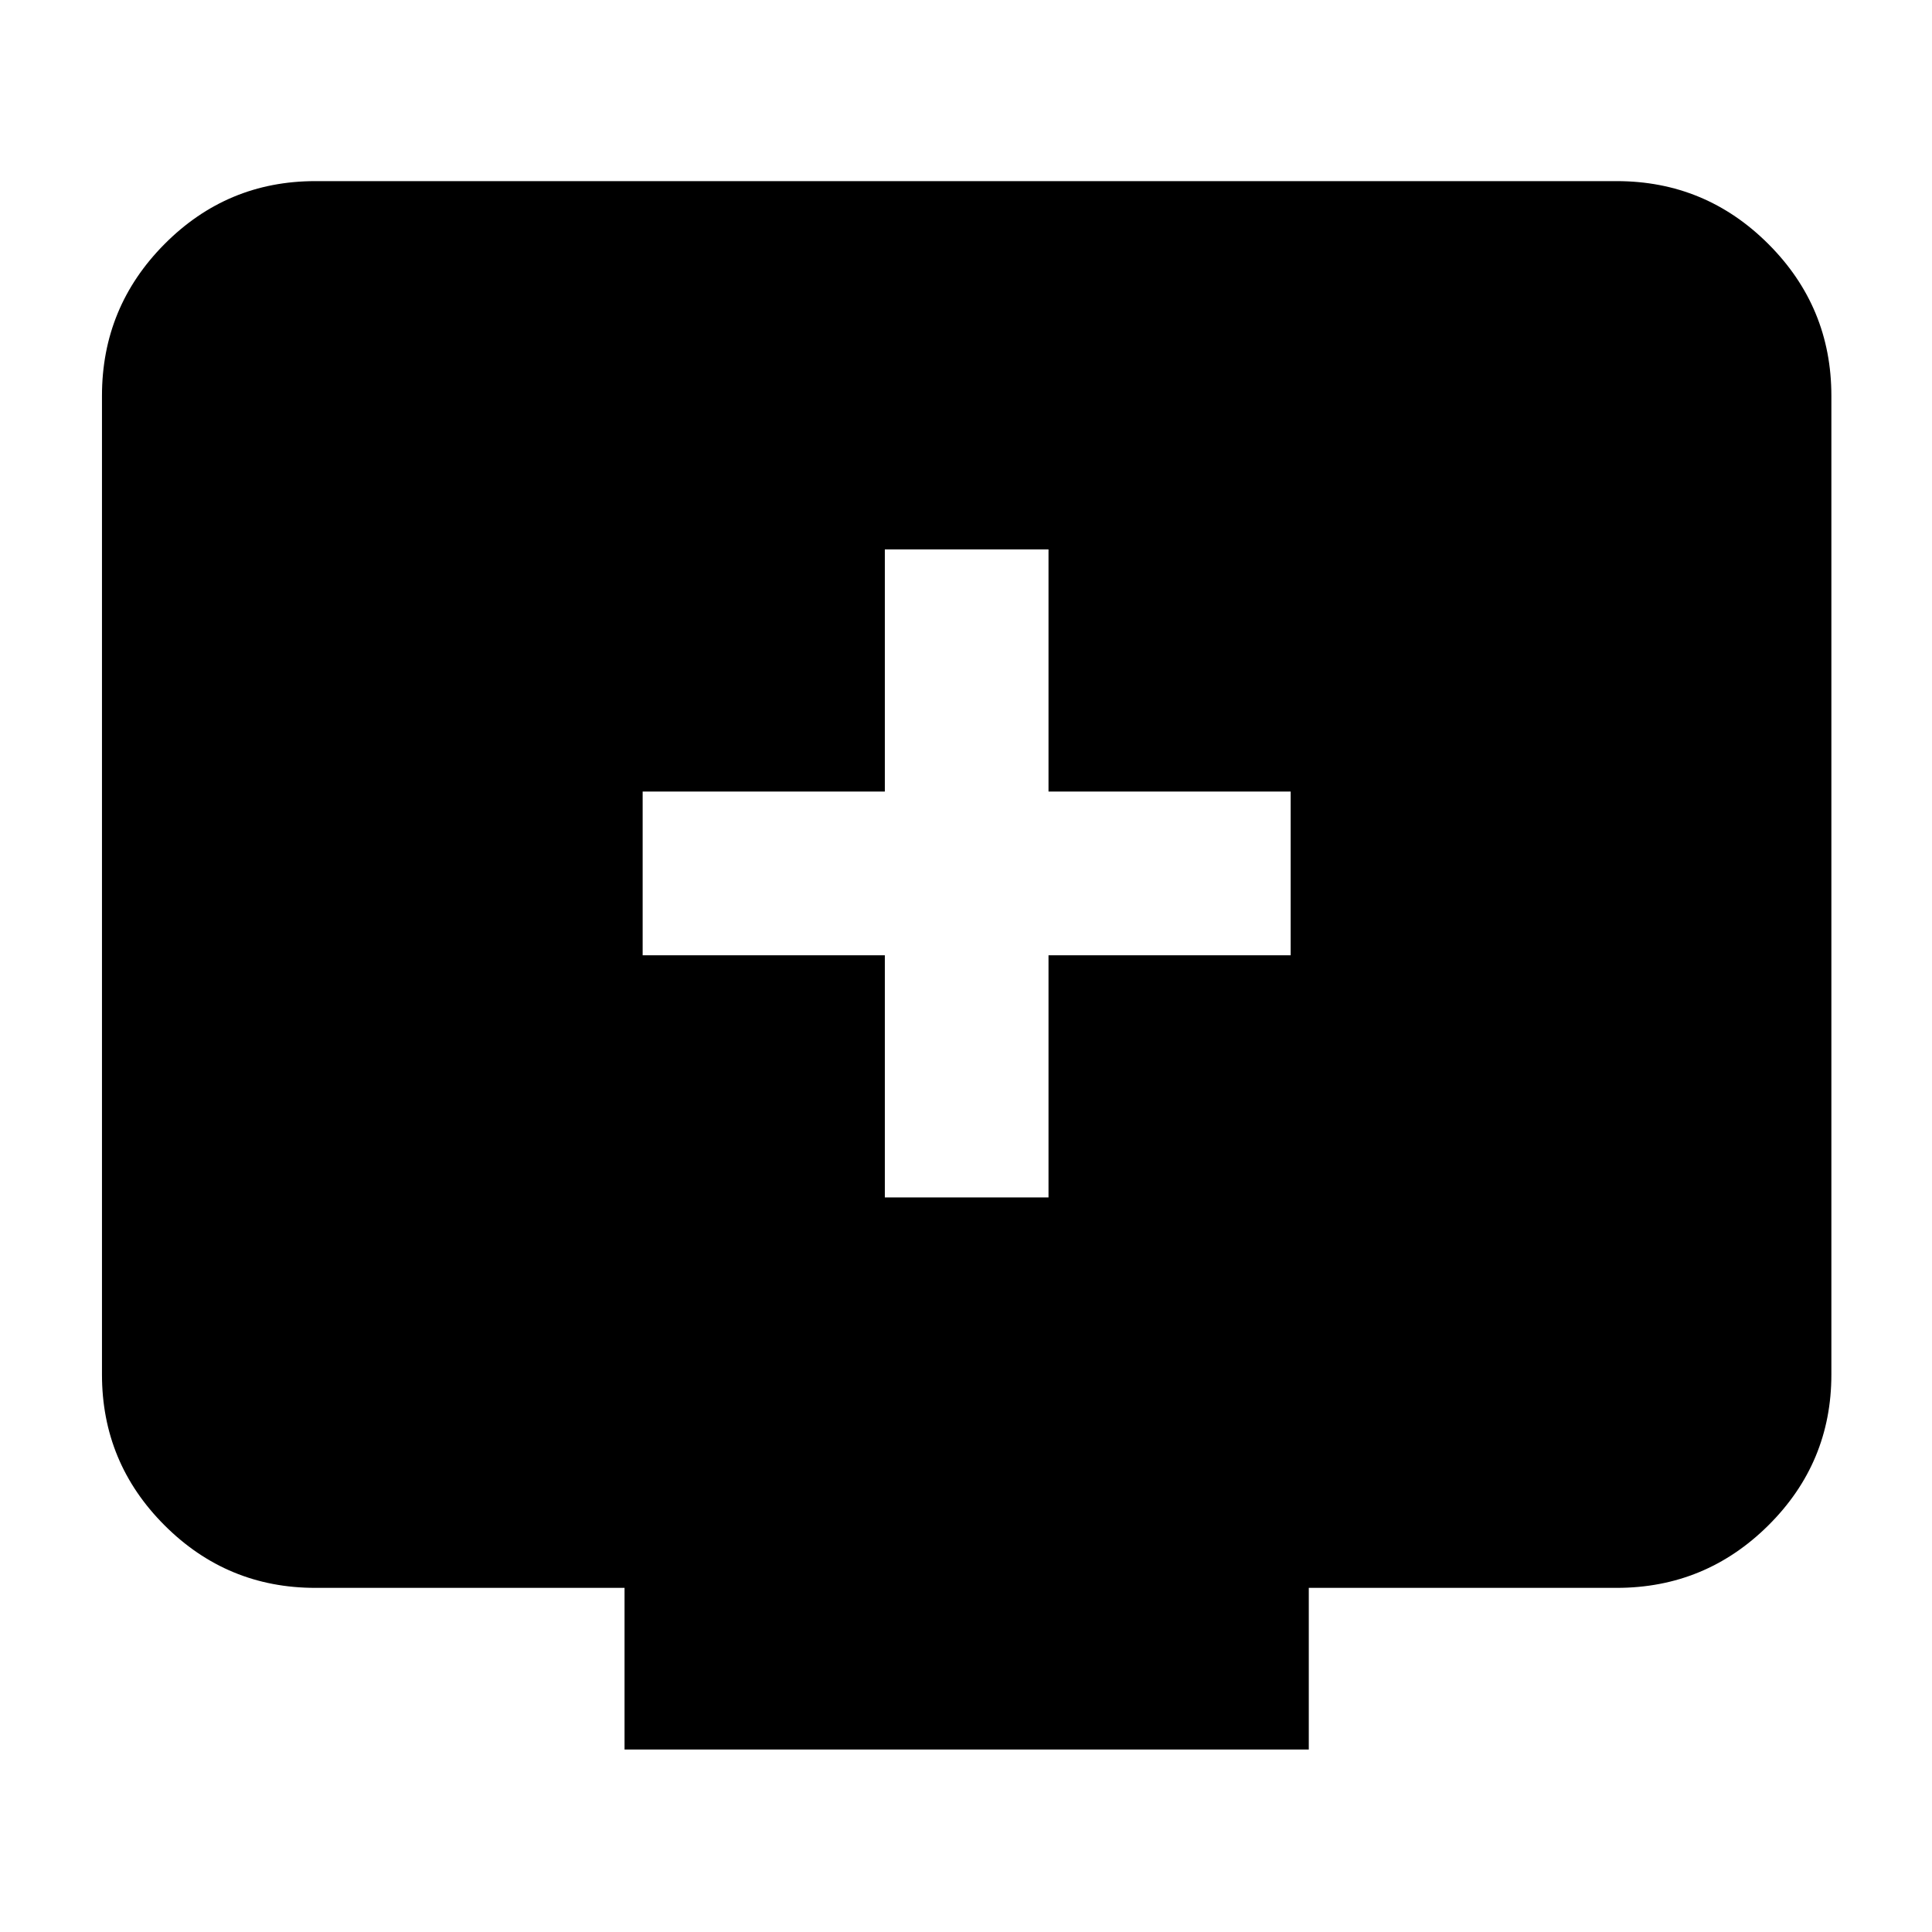 <svg xmlns="http://www.w3.org/2000/svg" height="40" viewBox="0 -960 960 960" width="40"><path d="M439.67-365H521v-120.33h120.33v-81.34H521V-687h-81.33v120.33H319.33v81.34h120.34V-365ZM310.33-90.67V-171H156.67q-43.83 0-74.92-31.09Q50.67-233.17 50.67-277v-486.33q0-44.1 31.08-75.39Q112.84-870 156.67-870h646.66q44.1 0 75.39 31.28Q910-807.43 910-763.33V-277q0 43.83-31.28 74.91Q847.43-171 803.33-171h-153v80.33h-340Z"/></svg>